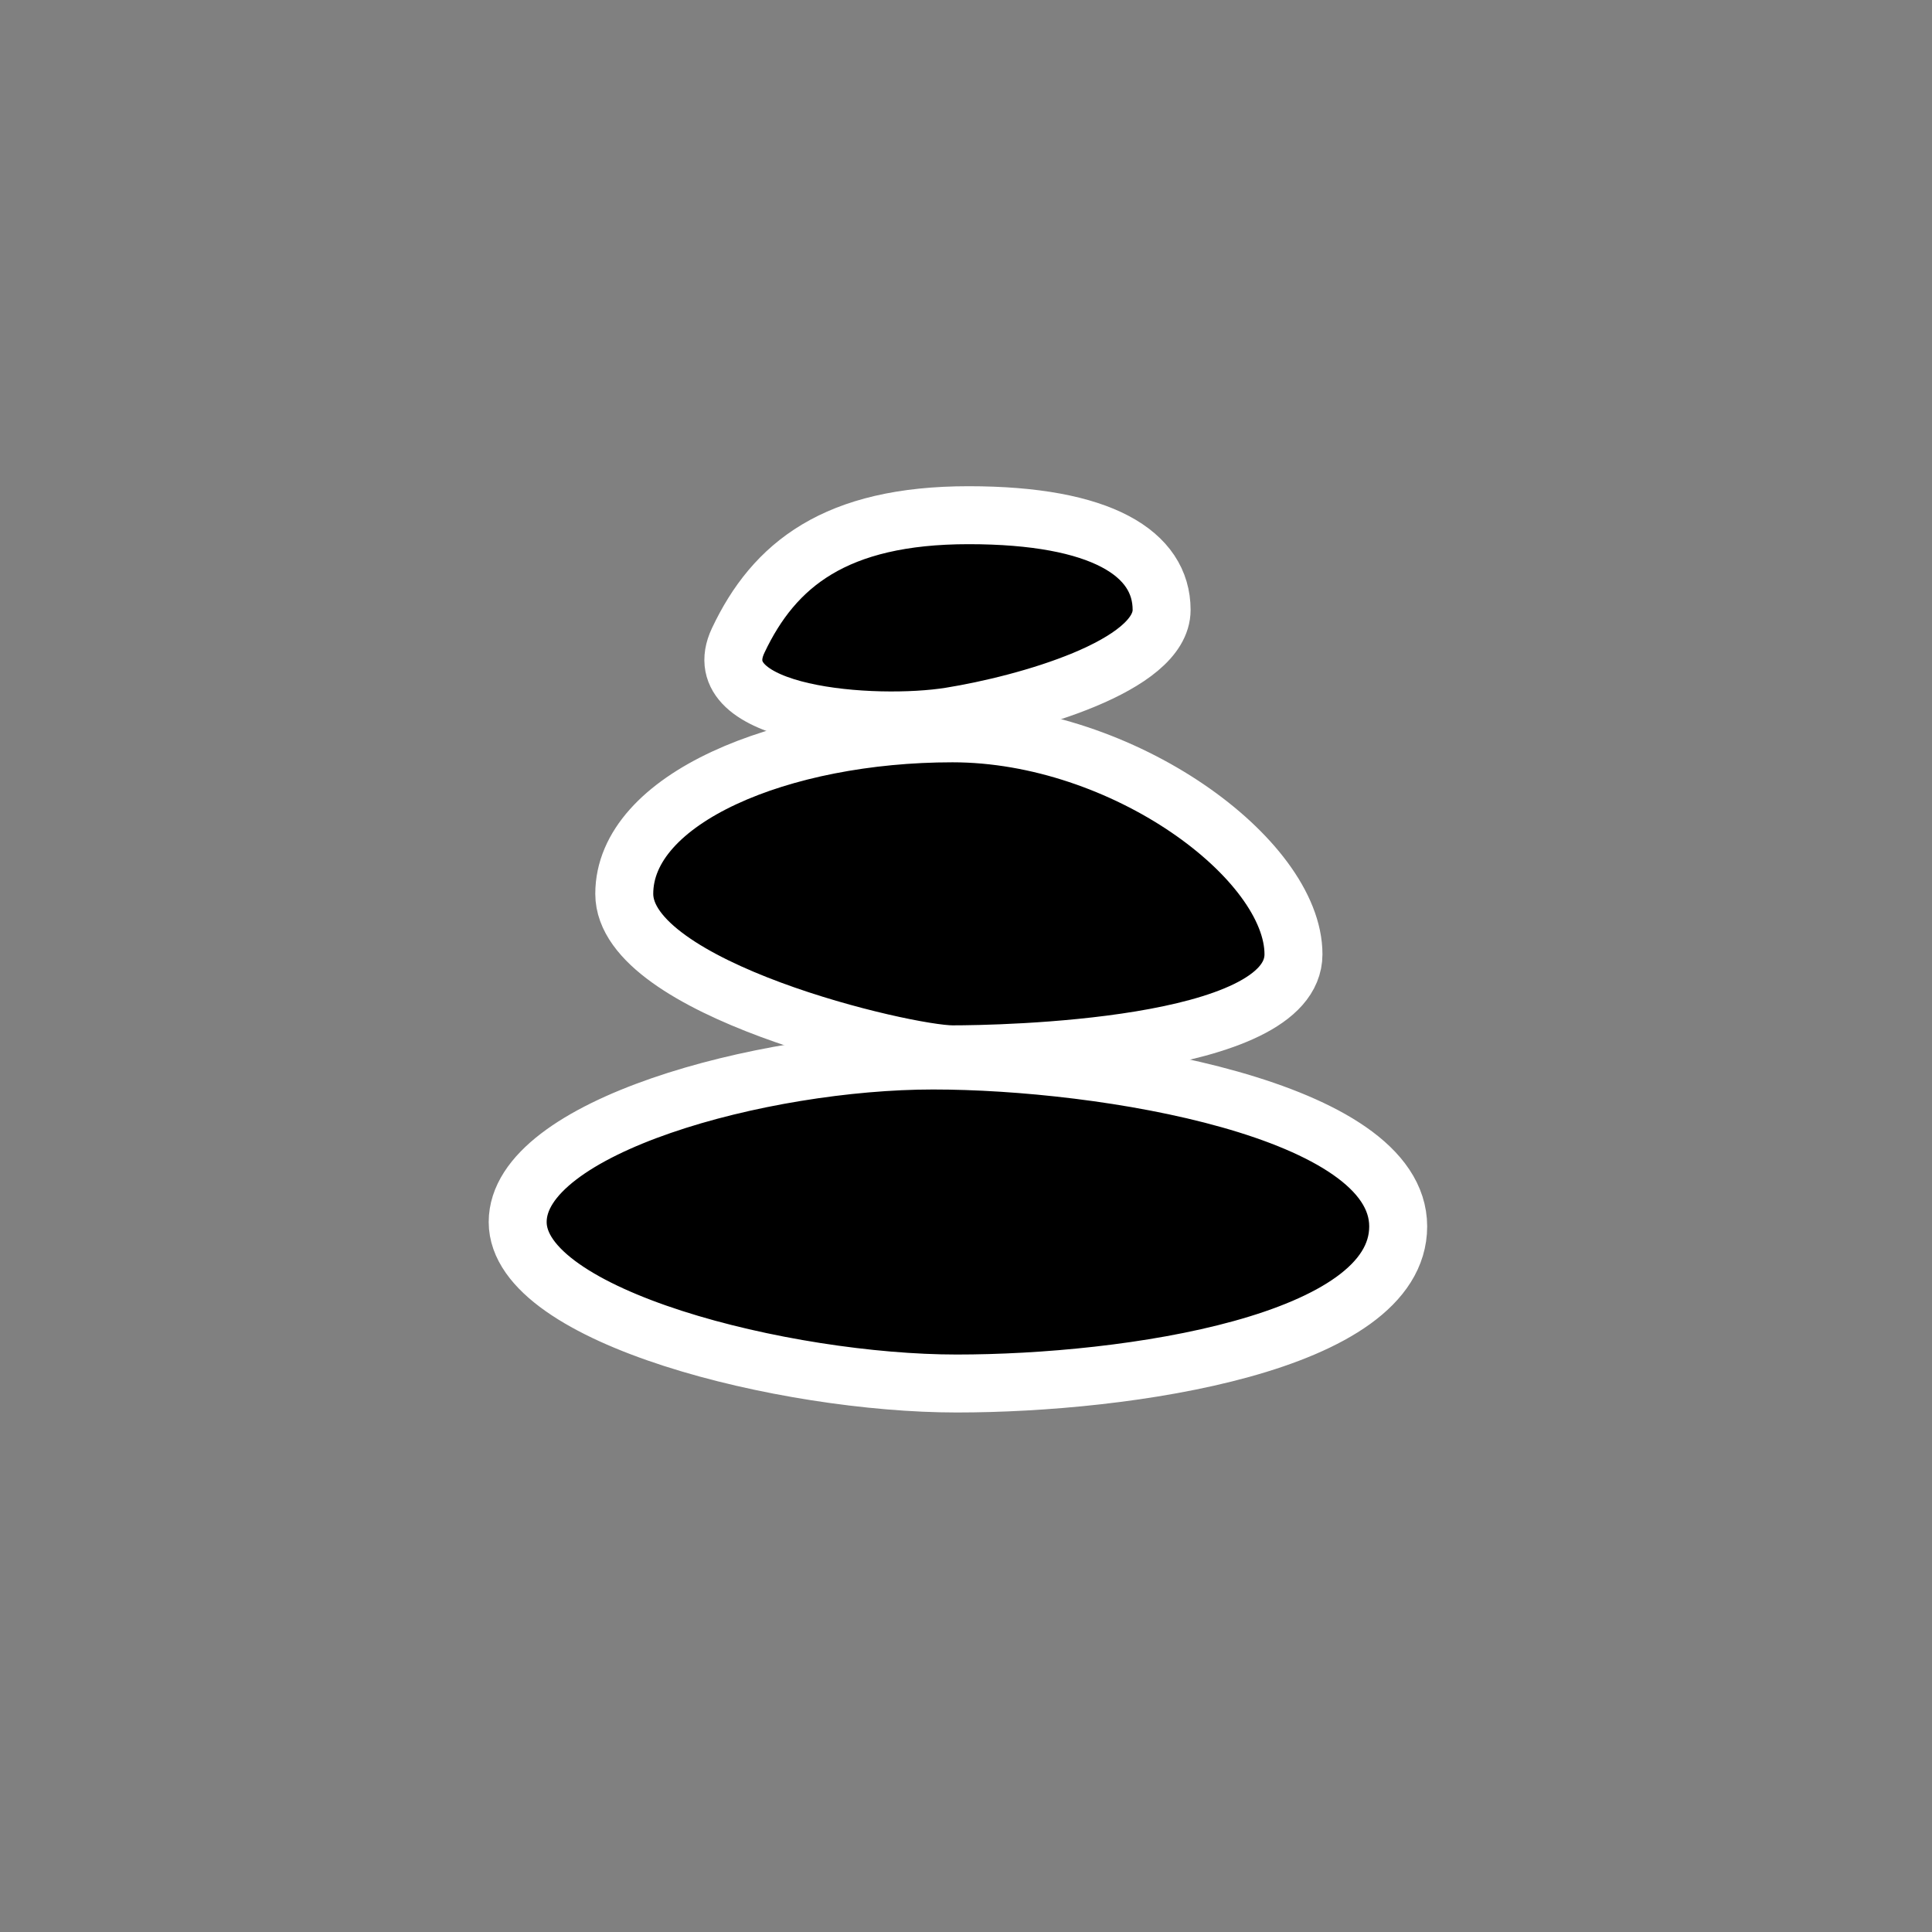 <svg id="vector" xmlns="http://www.w3.org/2000/svg" width="24" height="24" viewBox="0 0 60 60"><rect x="0" y="0" width="60" height="60" fill="#808080" stroke="none"/><path fill="#00000000" d="M29.516,22.247C31.862,21.87 36.075,20.687 36.075,18.941C36.075,17.196 34.221,16 30.082,16C25.944,16 24.038,17.535 22.925,19.891C21.811,22.247 27.169,22.625 29.516,22.247Z" stroke="#ffffff" stroke-width="1.8" fill-rule="nonzero" id="path_0"/><path fill="#00000000" d="M29.581,32.743C31.034,32.743 40.17,32.59 40.17,29.636C40.17,26.683 34.898,22.774 29.581,22.774C24.265,22.774 19.387,24.805 19.387,27.759C19.387,30.712 28.128,32.743 29.581,32.743Z" stroke="#ffffff" stroke-width="1.8" fill-rule="nonzero" id="path_1"/><path fill="#00000000" d="M29.711,42.966C35.028,42.966 43.422,41.73 43.422,38.087C43.422,34.443 34.295,32.935 28.978,32.935C23.662,32.935 16.077,34.997 16.077,37.951C16.077,40.904 24.395,42.966 29.711,42.966Z" stroke="#ffffff" stroke-width="1.8" fill-rule="nonzero" id="path_2"/></svg>